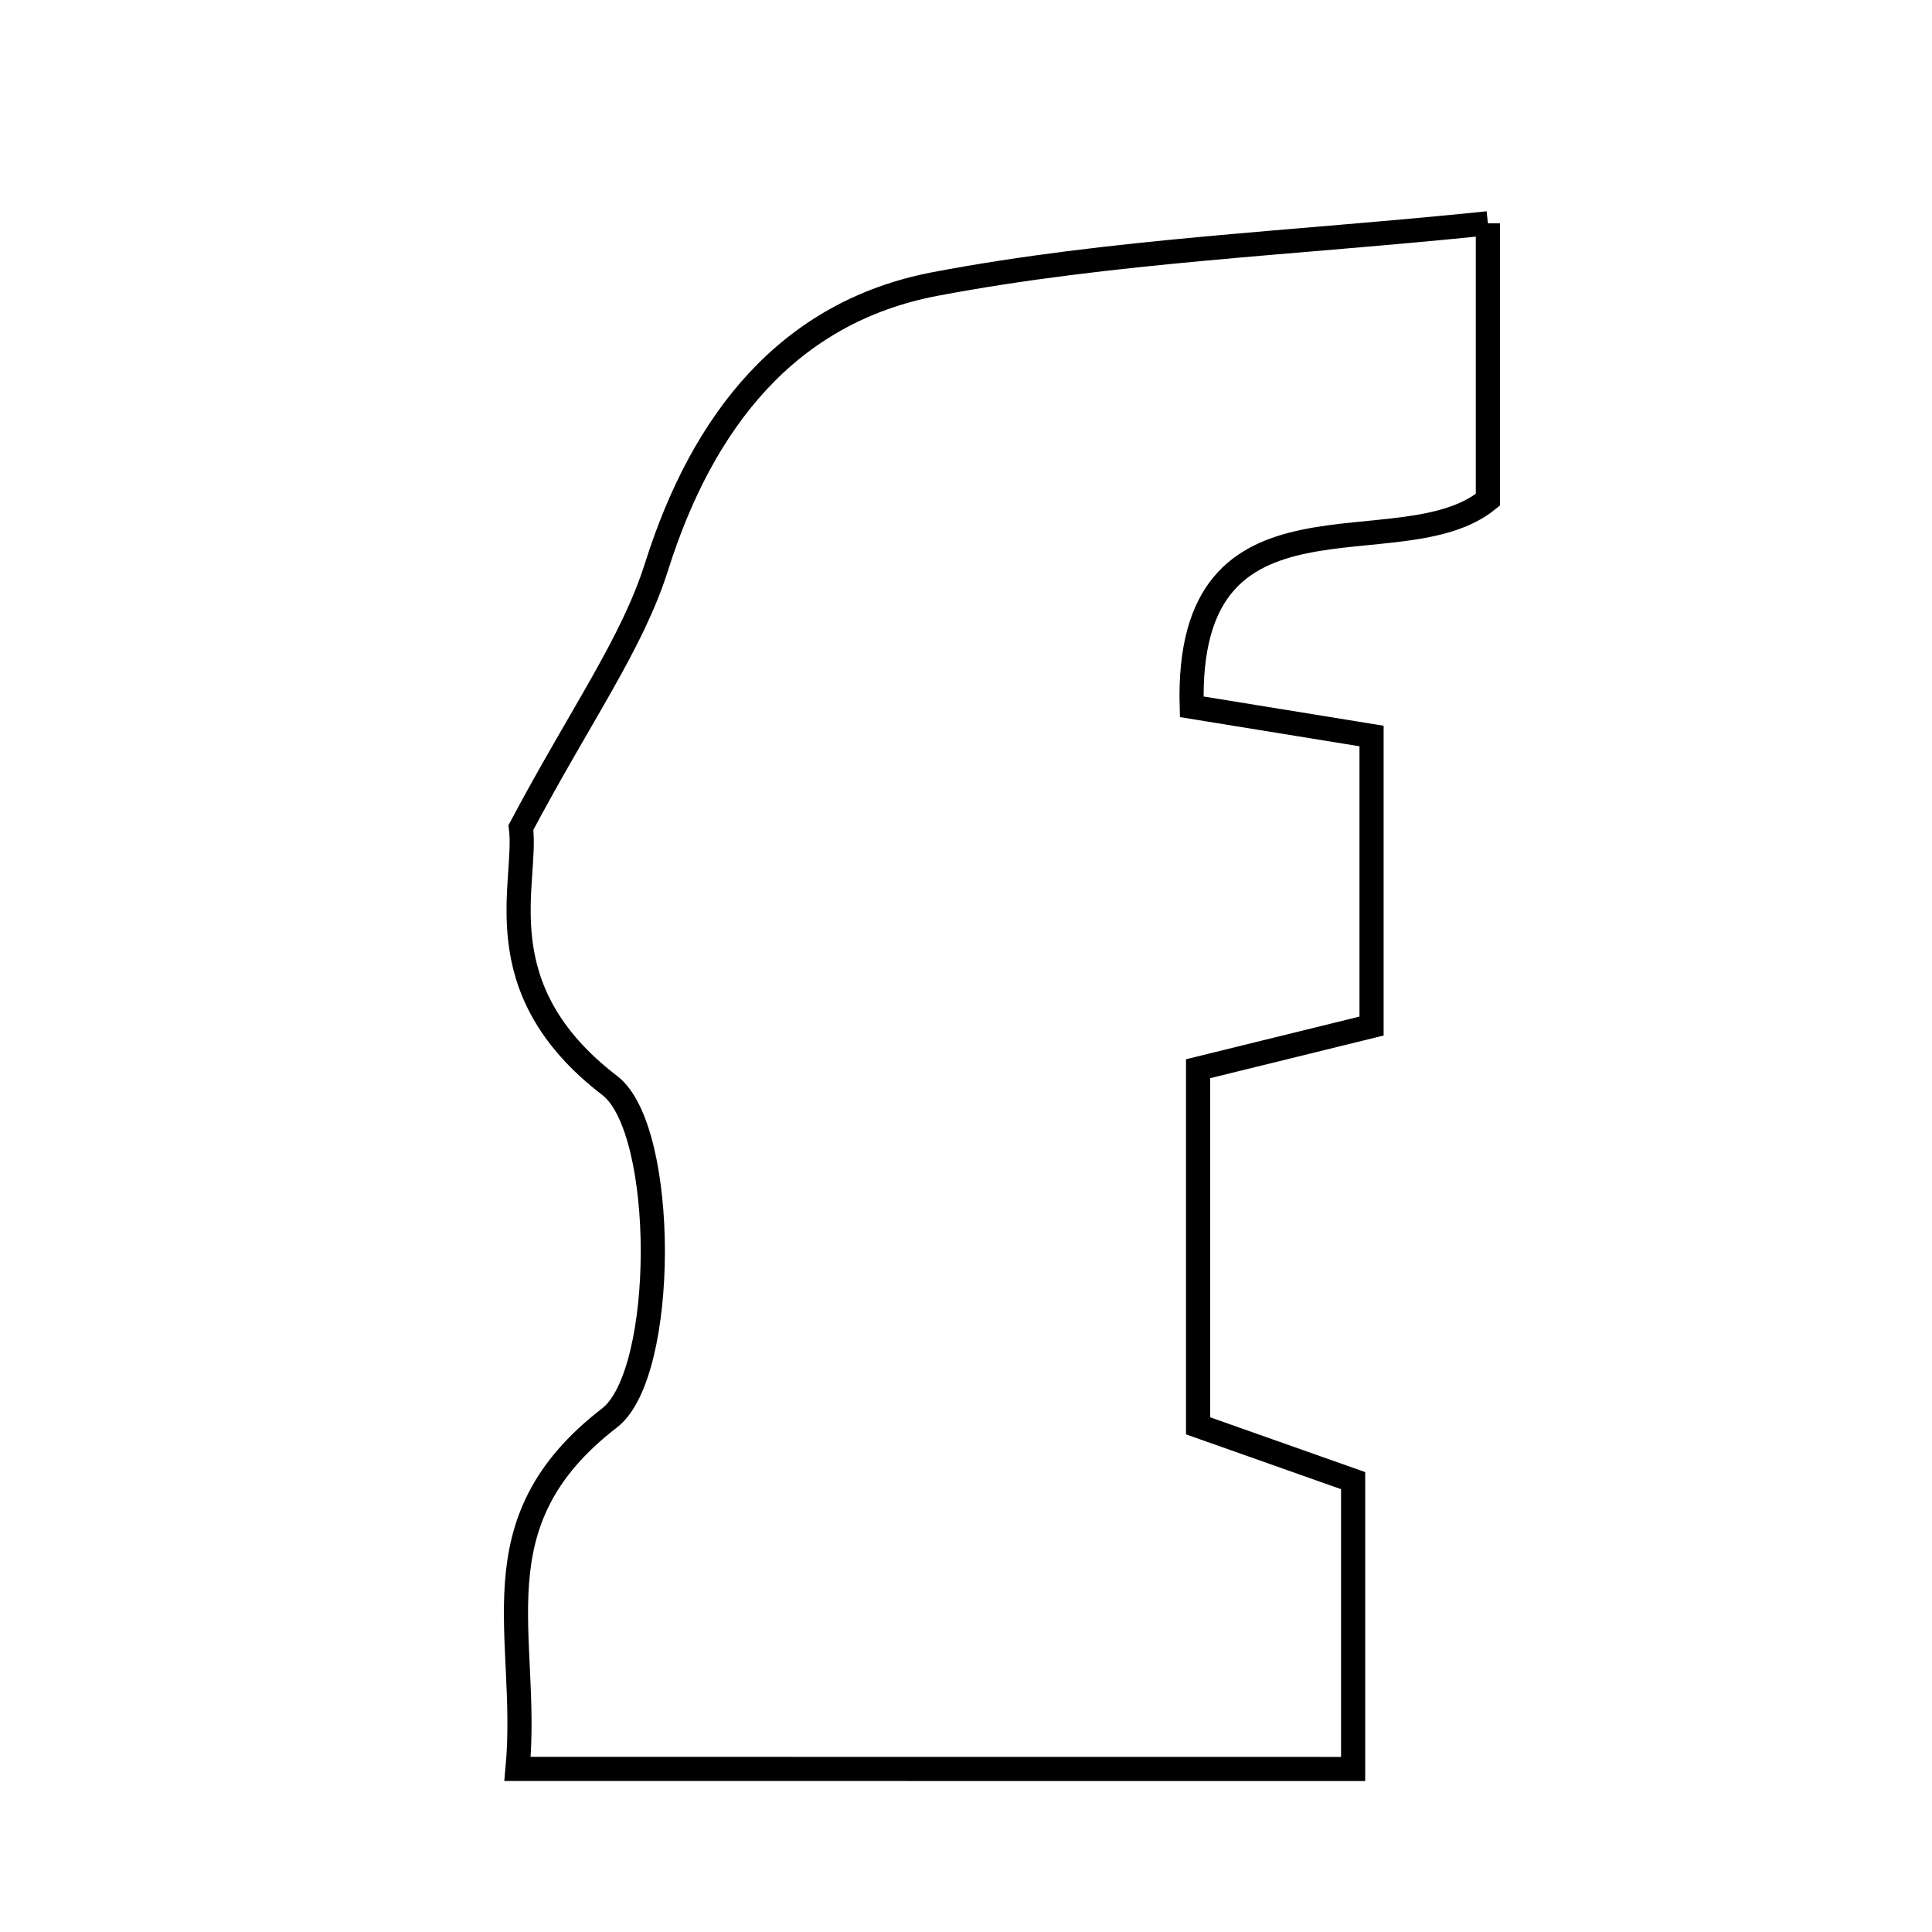 <svg xmlns="http://www.w3.org/2000/svg" viewBox="0.0 0.0 24.0 24.0" height="200px" width="200px"><path fill="none" stroke="black" stroke-width=".3" stroke-opacity="1.0"  filling="0" d="M18.483 2.774 C18.483 4.167 18.483 5.128 18.483 6.208 C17.395 7.097 14.72 5.845 14.804 8.78 C15.519 8.896 16.203 9.007 17.038 9.143 C17.038 10.313 17.038 11.456 17.038 12.746 C16.38 12.907 15.707 13.073 14.883 13.276 C14.883 14.676 14.883 16.102 14.883 17.712 C15.432 17.906 16.076 18.134 16.809 18.393 C16.809 19.528 16.809 20.678 16.809 21.975 C13.379 21.974 10.057 21.974 6.429 21.974 C6.584 20.307 5.876 18.92 7.571 17.615 C8.288 17.064 8.289 14.032 7.575 13.485 C5.995 12.275 6.559 10.971 6.471 10.28 C7.223 8.864 7.853 8 8.158 7.033 C8.729 5.23 9.787 3.876 11.616 3.528 C13.807 3.112 16.06 3.024 18.483 2.774"></path></svg>